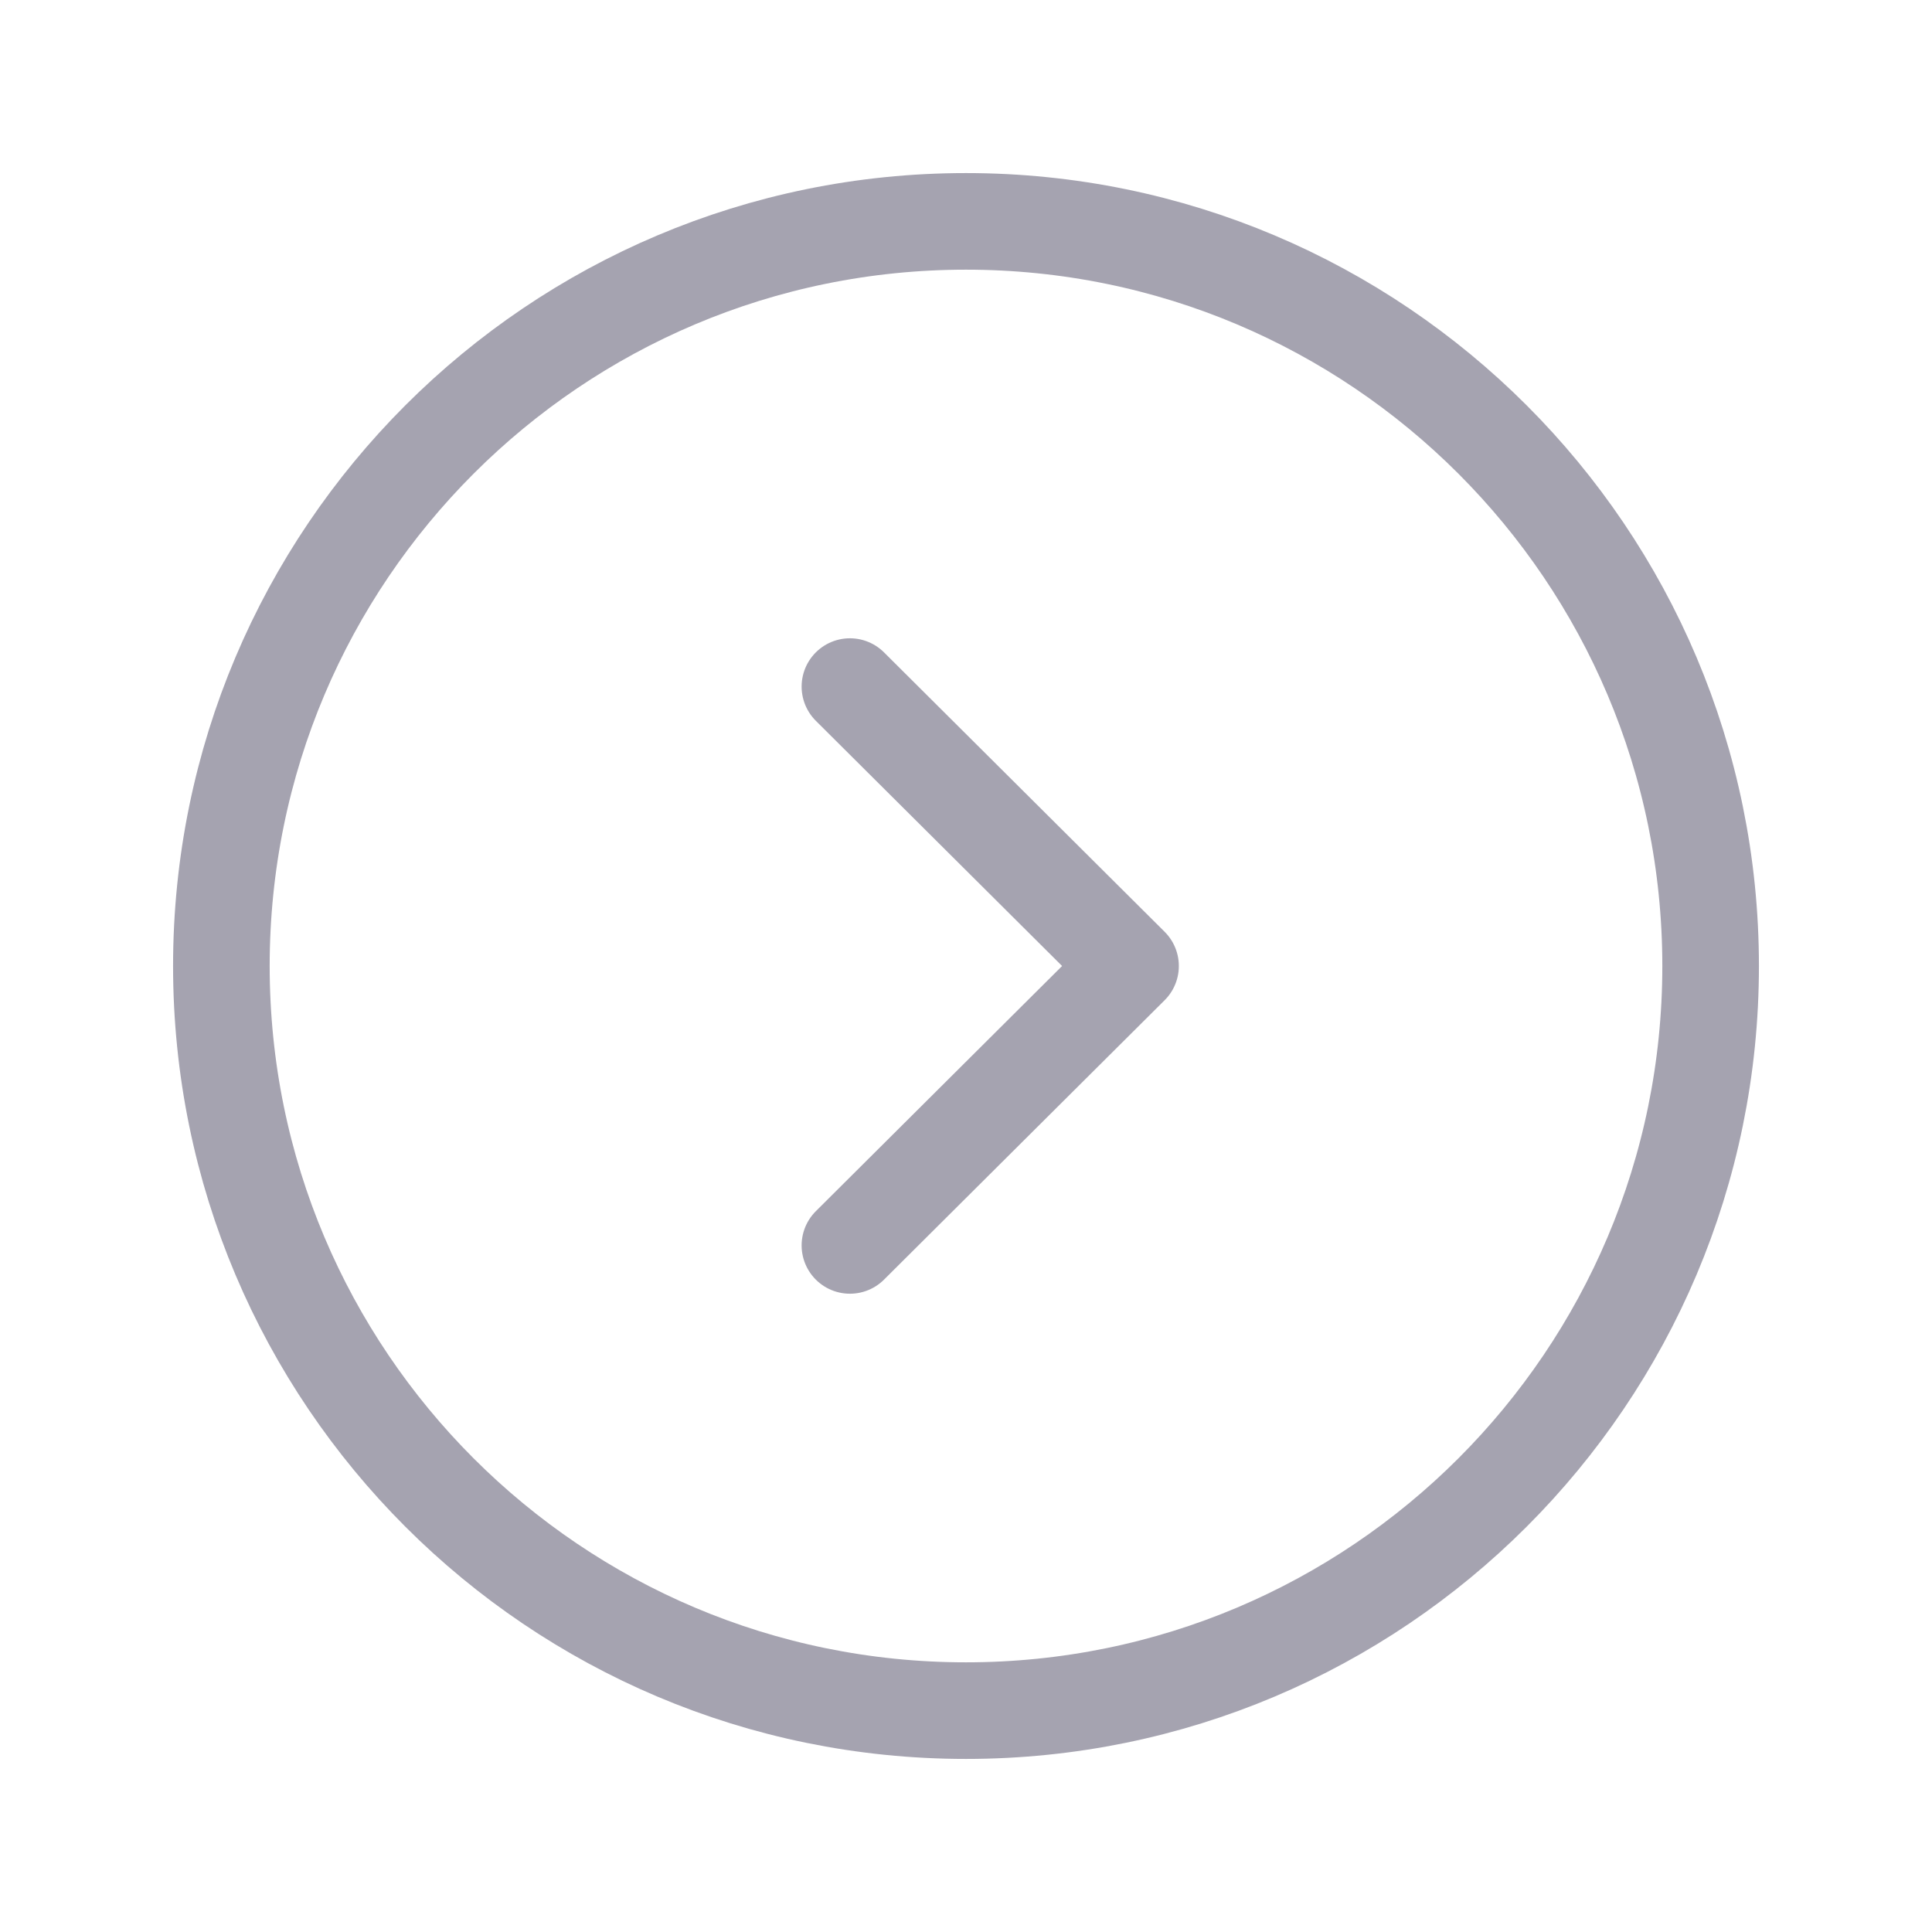 <svg width="24" height="24" viewBox="0 0 24 24" fill="none" xmlns="http://www.w3.org/2000/svg">
<path fill-rule="evenodd" clip-rule="evenodd" d="M12 21.25C17.108 21.25 21.25 17.109 21.25 12C21.25 6.892 17.108 2.75 12 2.75C6.892 2.75 2.75 6.892 2.75 12C2.75 17.109 6.892 21.25 12 21.25Z" stroke="#A5A3B0" stroke-width="1.2" stroke-linecap="round" stroke-linejoin="round"/>
<path d="M10.558 15.471L14.044 12L10.558 8.529" stroke="#A5A3B0" stroke-width="1.2" stroke-linecap="round" stroke-linejoin="round"/>
</svg>
